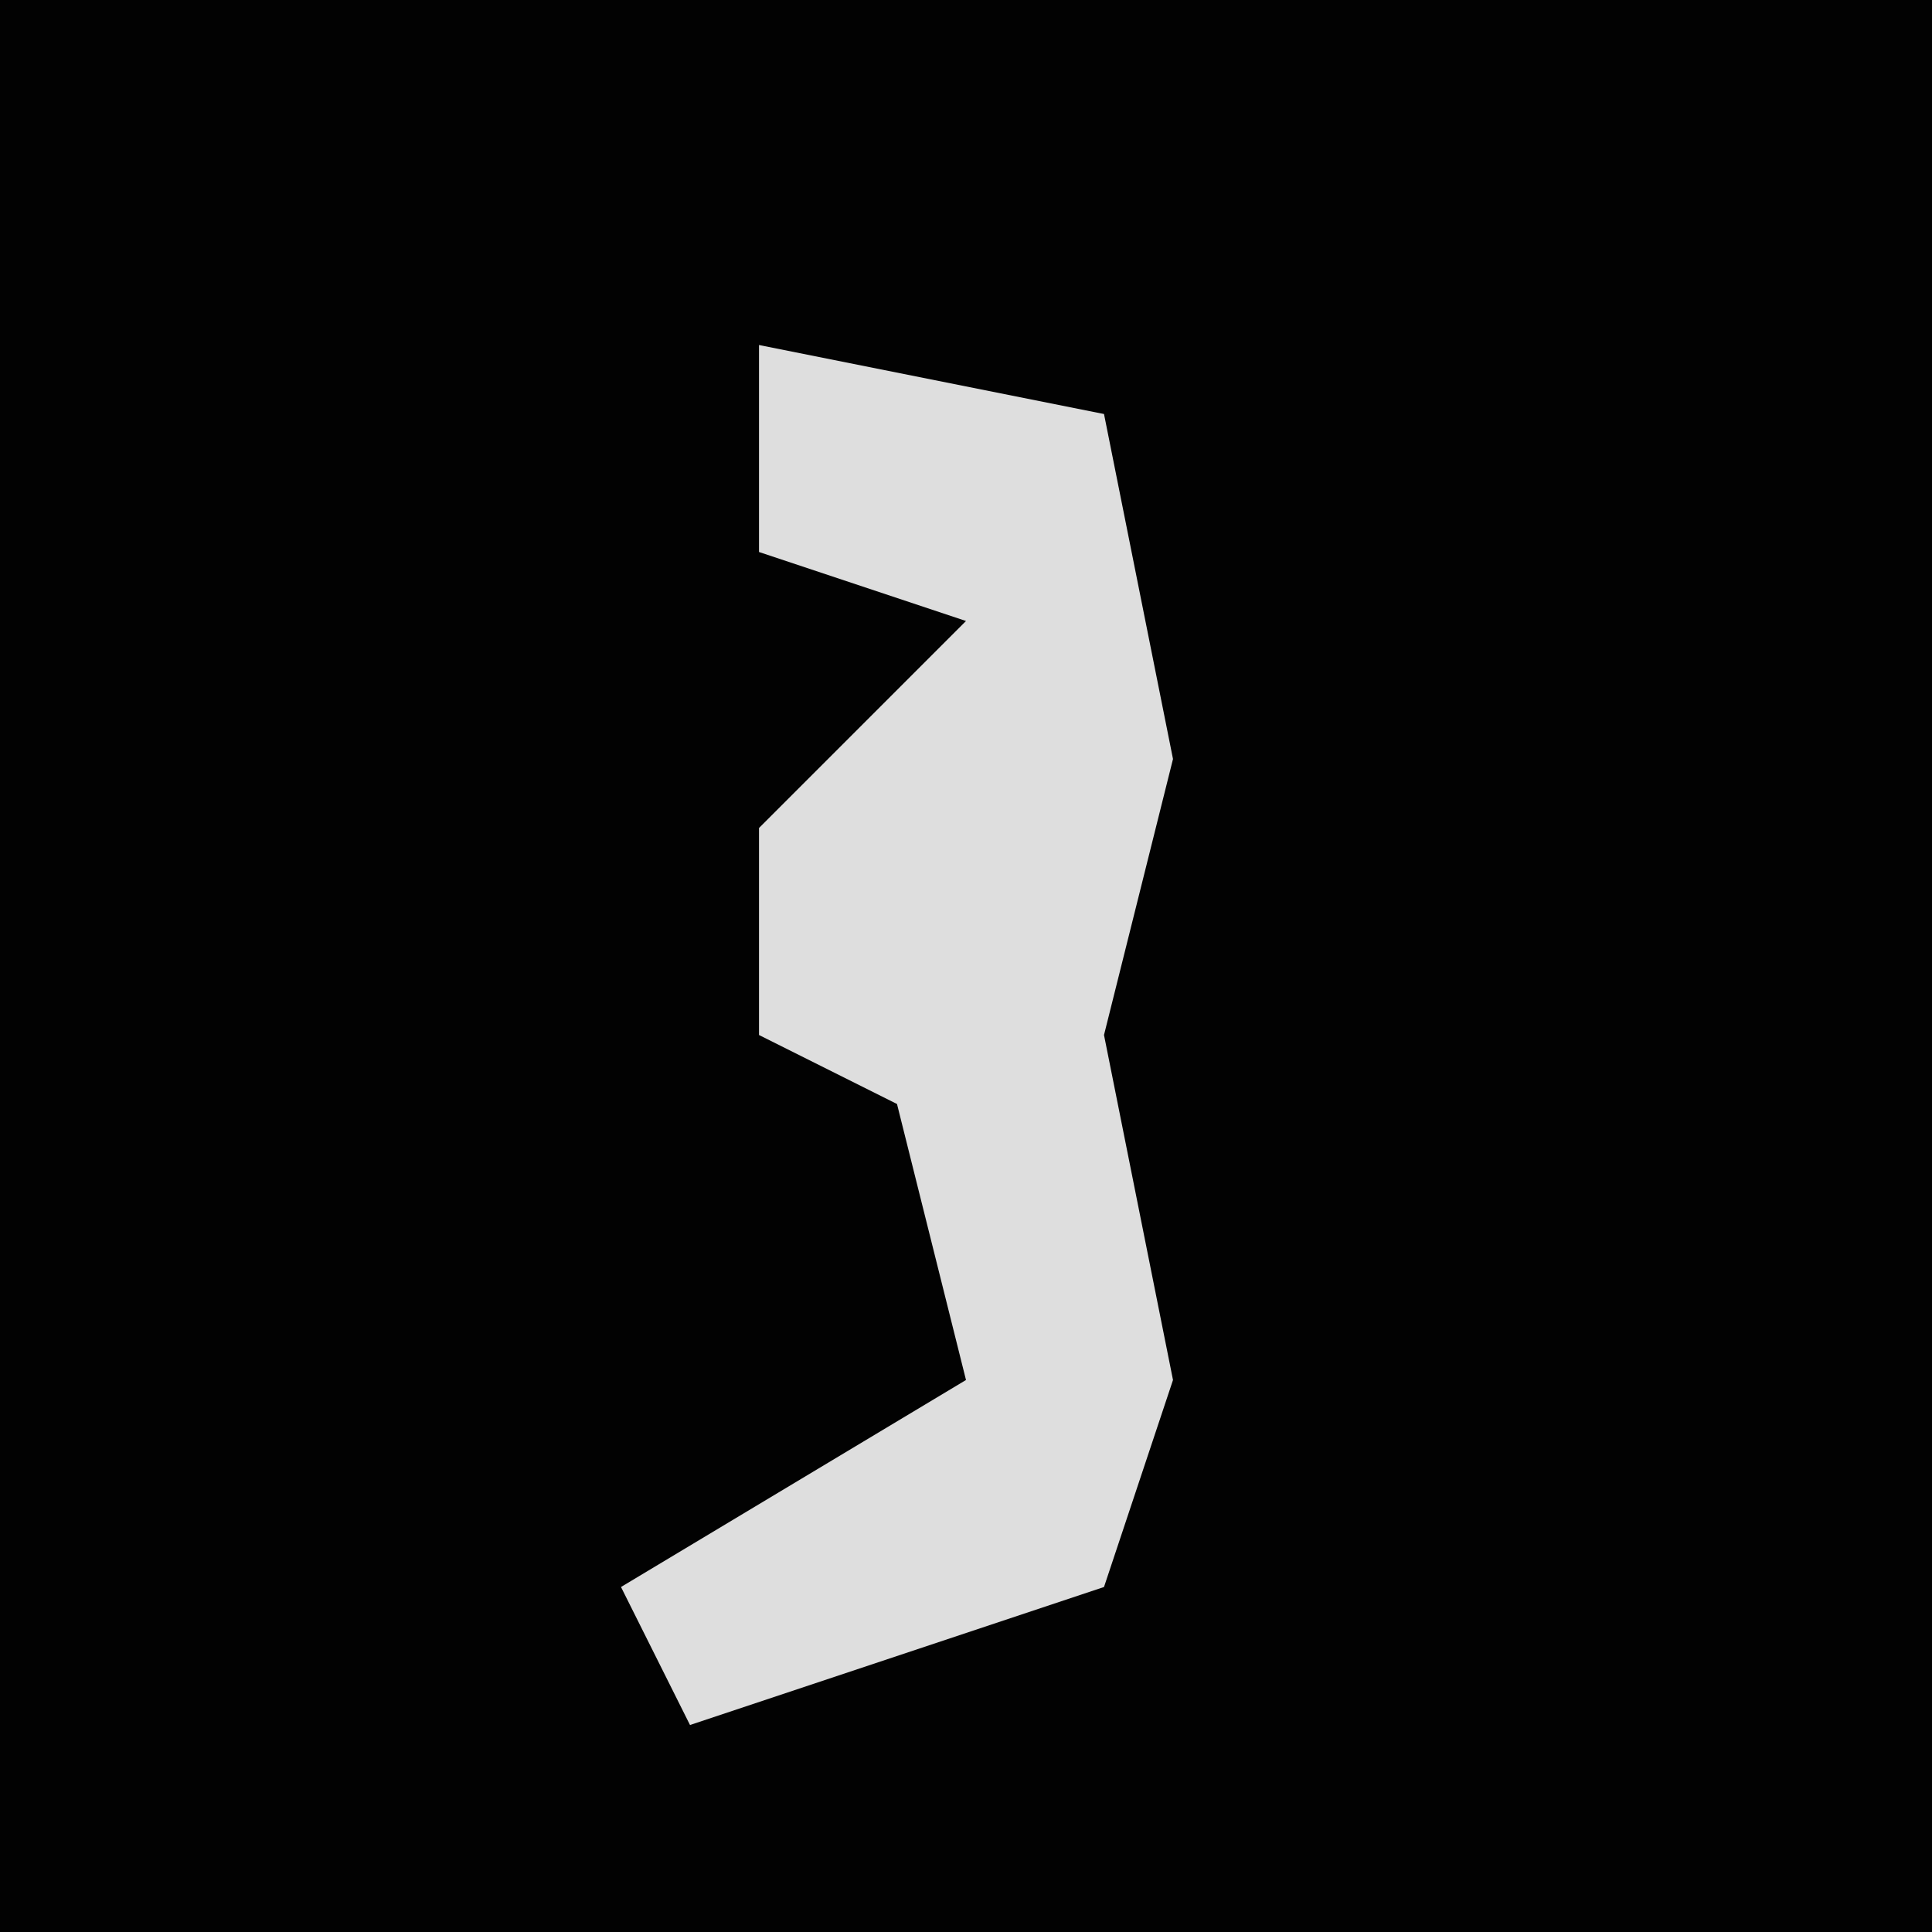 <?xml version="1.0" encoding="UTF-8"?>
<svg version="1.1" xmlns="http://www.w3.org/2000/svg" width="28" height="28">
<path d="M0,0 L28,0 L28,28 L0,28 Z " fill="#020202" transform="translate(0,0)"/>
<path d="M0,0 L5,1 L6,6 L5,10 L6,15 L5,18 L-1,20 L-2,18 L3,15 L2,11 L0,10 L0,7 L3,4 L0,3 Z " fill="#DEDEDE" transform="translate(11,5)"/>
</svg>

